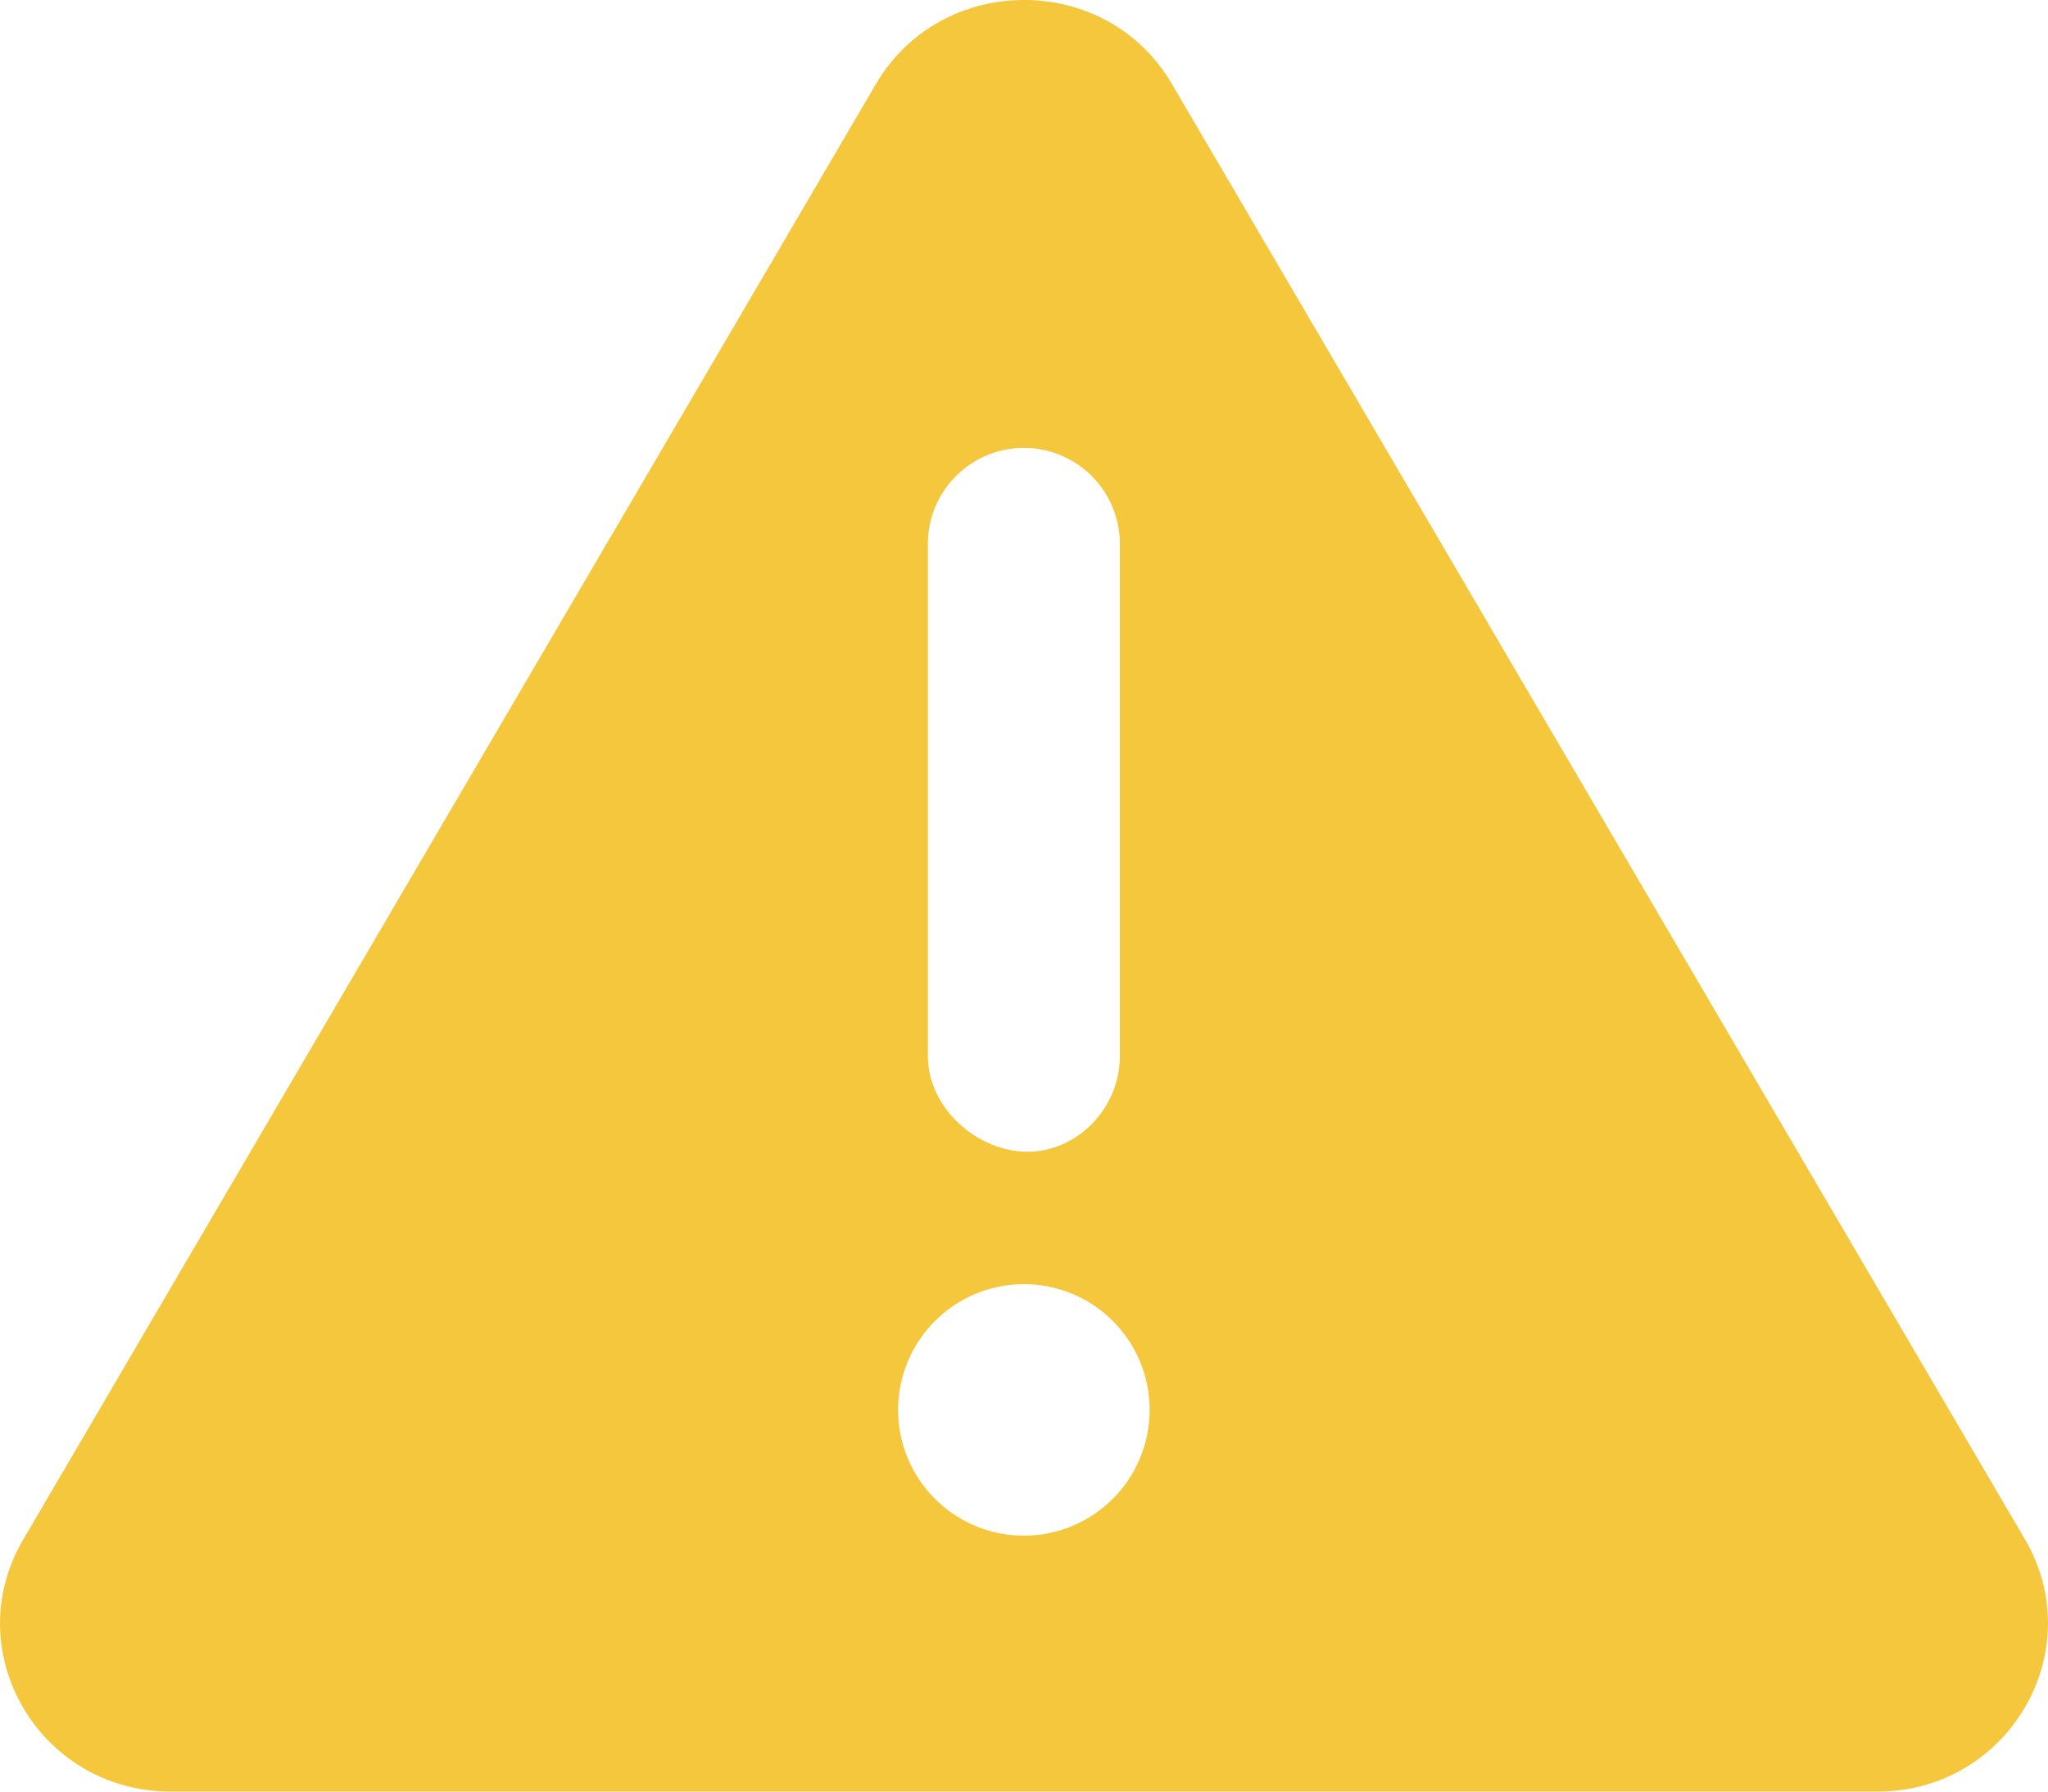 <svg width="32" height="28" viewBox="0 0 32 28" fill="none" xmlns="http://www.w3.org/2000/svg">
<path d="M31.643 24.063L18.311 1.312C17.29 -0.438 14.715 -0.438 13.687 1.312L0.362 24.063C-0.664 25.807 0.613 28 2.669 28H29.333C31.38 28 32.661 25.813 31.643 24.063ZM14.498 8.5C14.498 7.672 15.17 7 15.998 7C16.827 7 17.498 7.675 17.498 8.5V16.5C17.498 17.328 16.827 18 16.055 18C15.283 18 14.498 17.331 14.498 16.5V8.5ZM15.998 24C14.913 24 14.033 23.12 14.033 22.035C14.033 20.95 14.913 20.07 15.998 20.07C17.084 20.07 17.963 20.95 17.963 22.035C17.961 23.119 17.086 24 15.998 24Z" fill="#F5C73D"/>
</svg>
